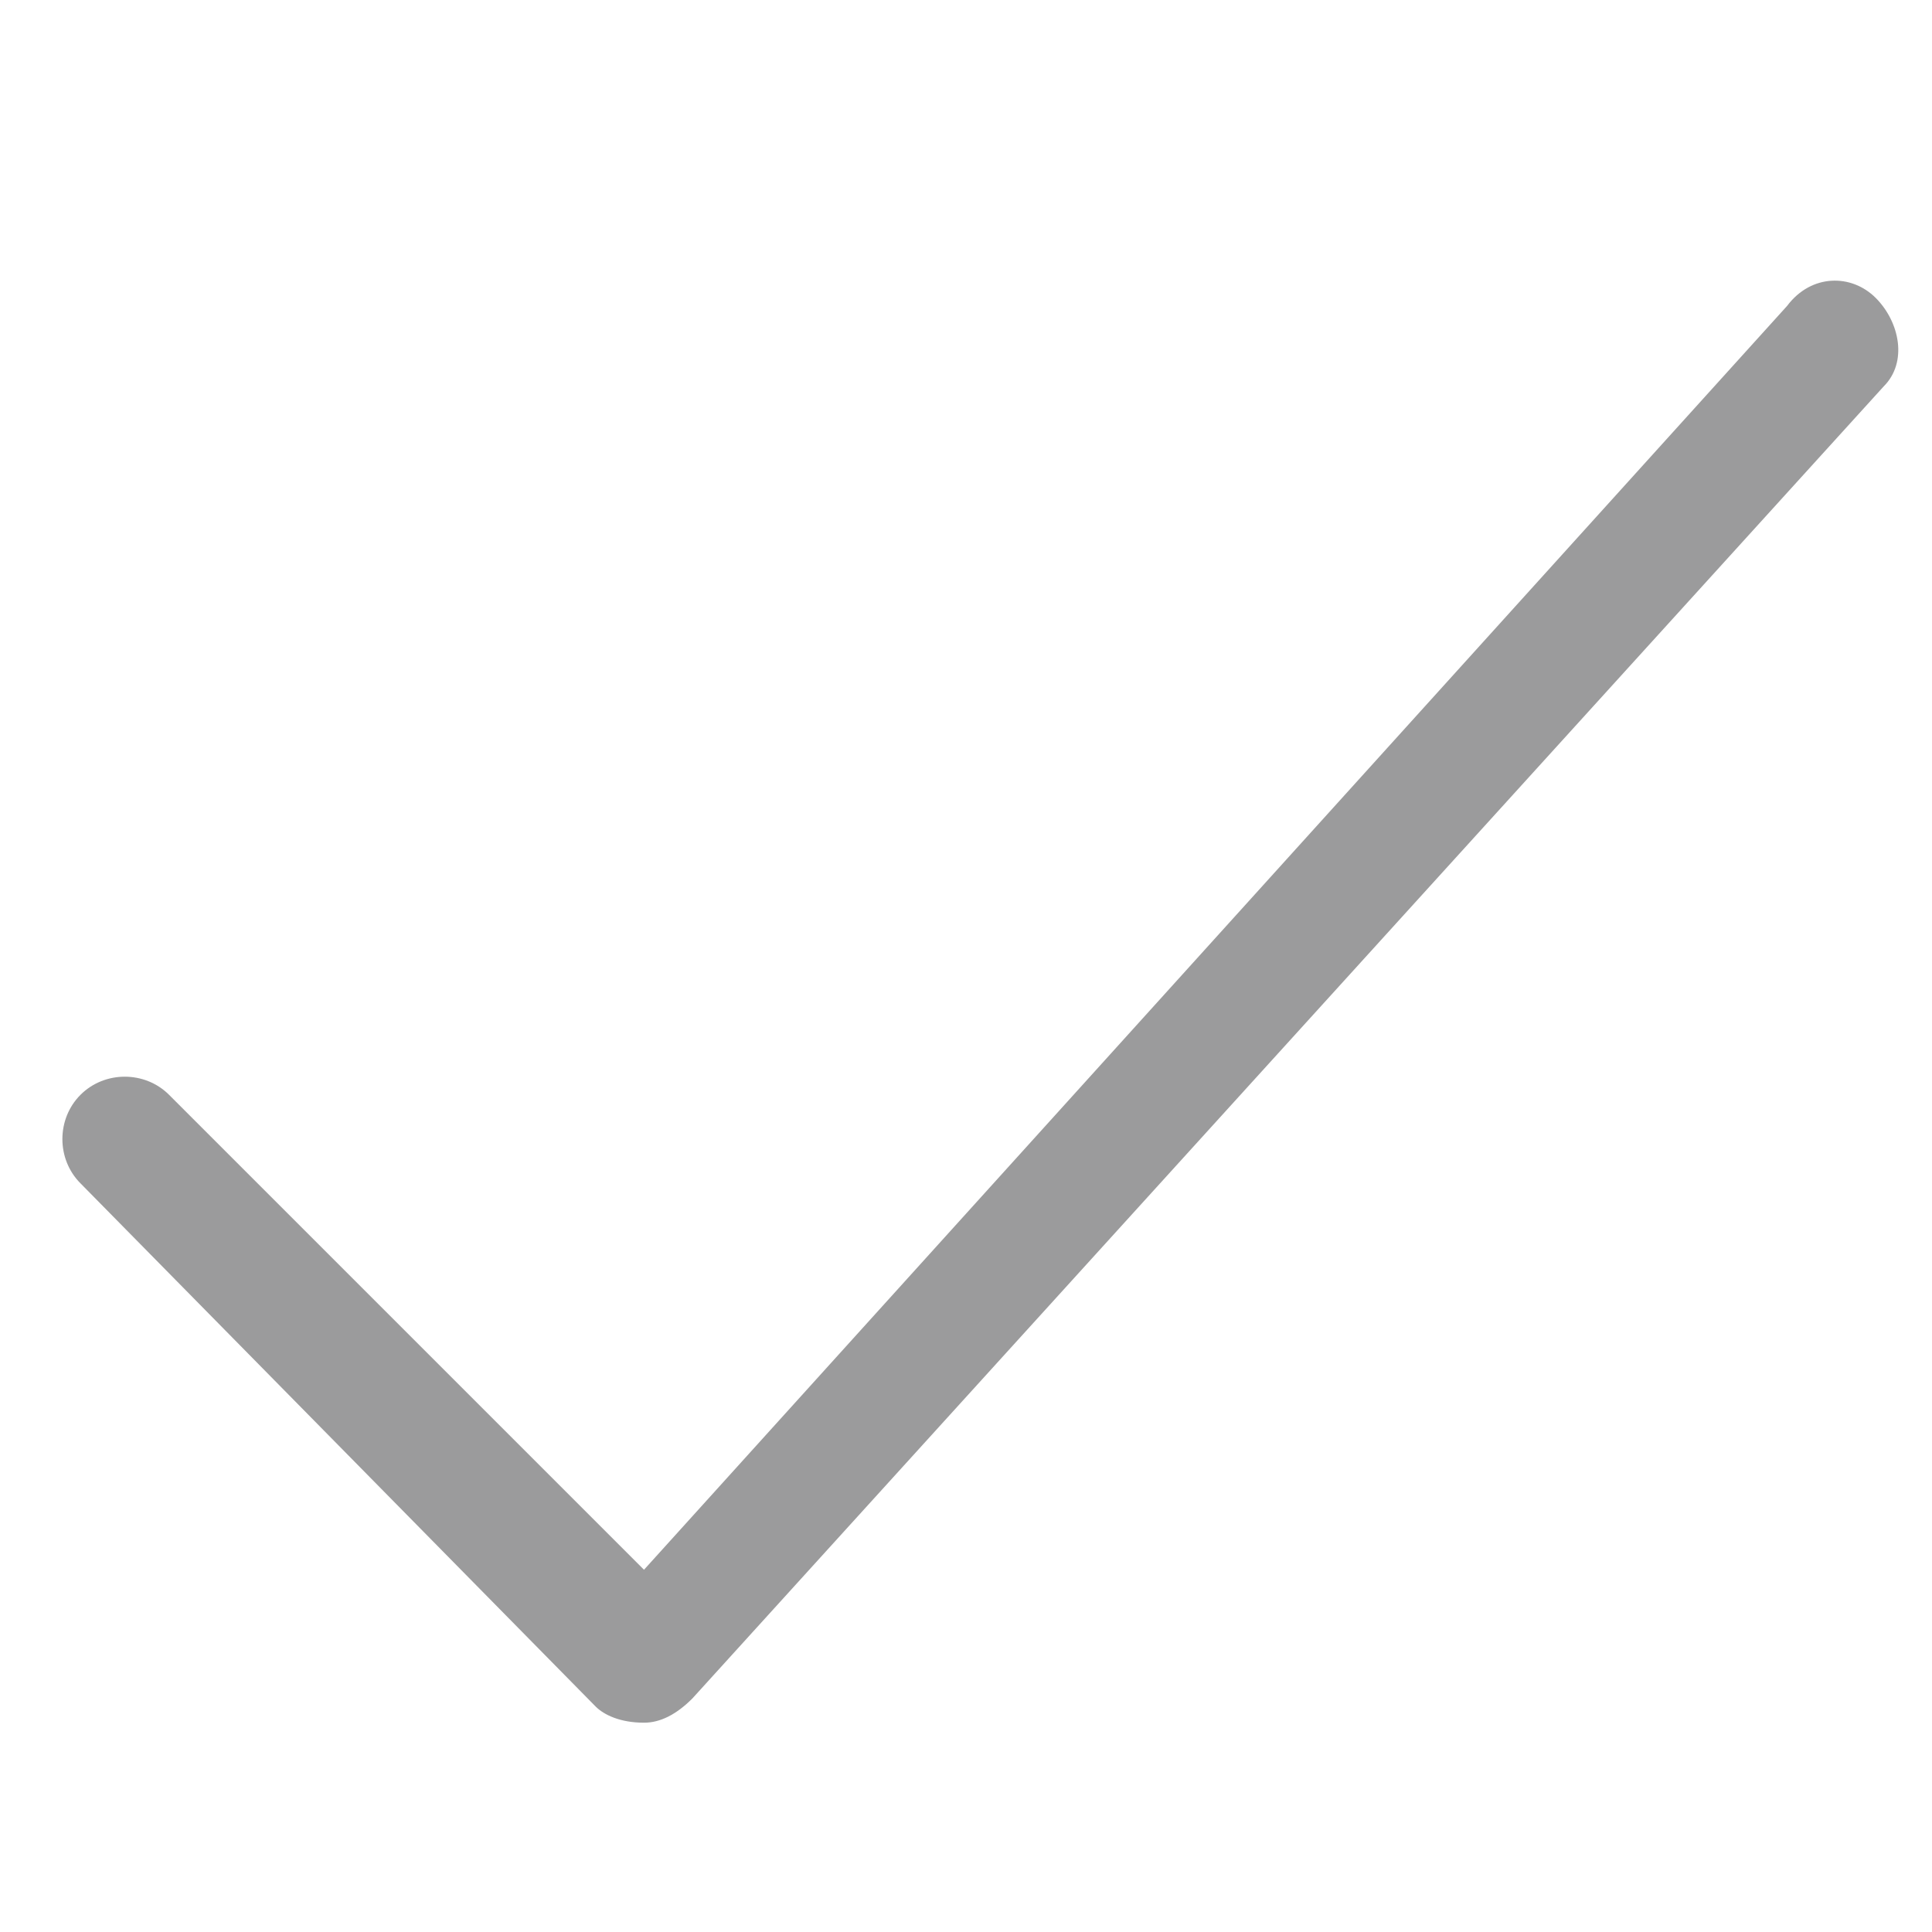 <?xml version="1.0" encoding="utf-8"?>
<!-- Generator: Adobe Illustrator 23.0.2, SVG Export Plug-In . SVG Version: 6.00 Build 0)  -->
<svg version="1.1" id="Capa_1" xmlns="http://www.w3.org/2000/svg" xmlns:xlink="http://www.w3.org/1999/xlink" x="0px" y="0px"
	 viewBox="0 0 24 24" style="enable-background:new 0 0 24 24;" xml:space="preserve">
<style type="text/css">
	.st0{fill:#9B9B9C;}
</style>
<g>
	<path class="st0" d="M23.3,3.7c-0.3-0.3-0.8-0.3-1.1,0.1L8,19.5l-5.9-5.9c-0.3-0.3-0.8-0.3-1.1,0c-0.3,0.3-0.3,0.8,0,1.1l6.4,6.5
		c0.1,0.1,0.3,0.2,0.6,0.2c0,0,0,0,0,0c0.2,0,0.4-0.1,0.6-0.3L23.4,4.8C23.7,4.5,23.6,4,23.3,3.7z"/>
</g>
</svg>
